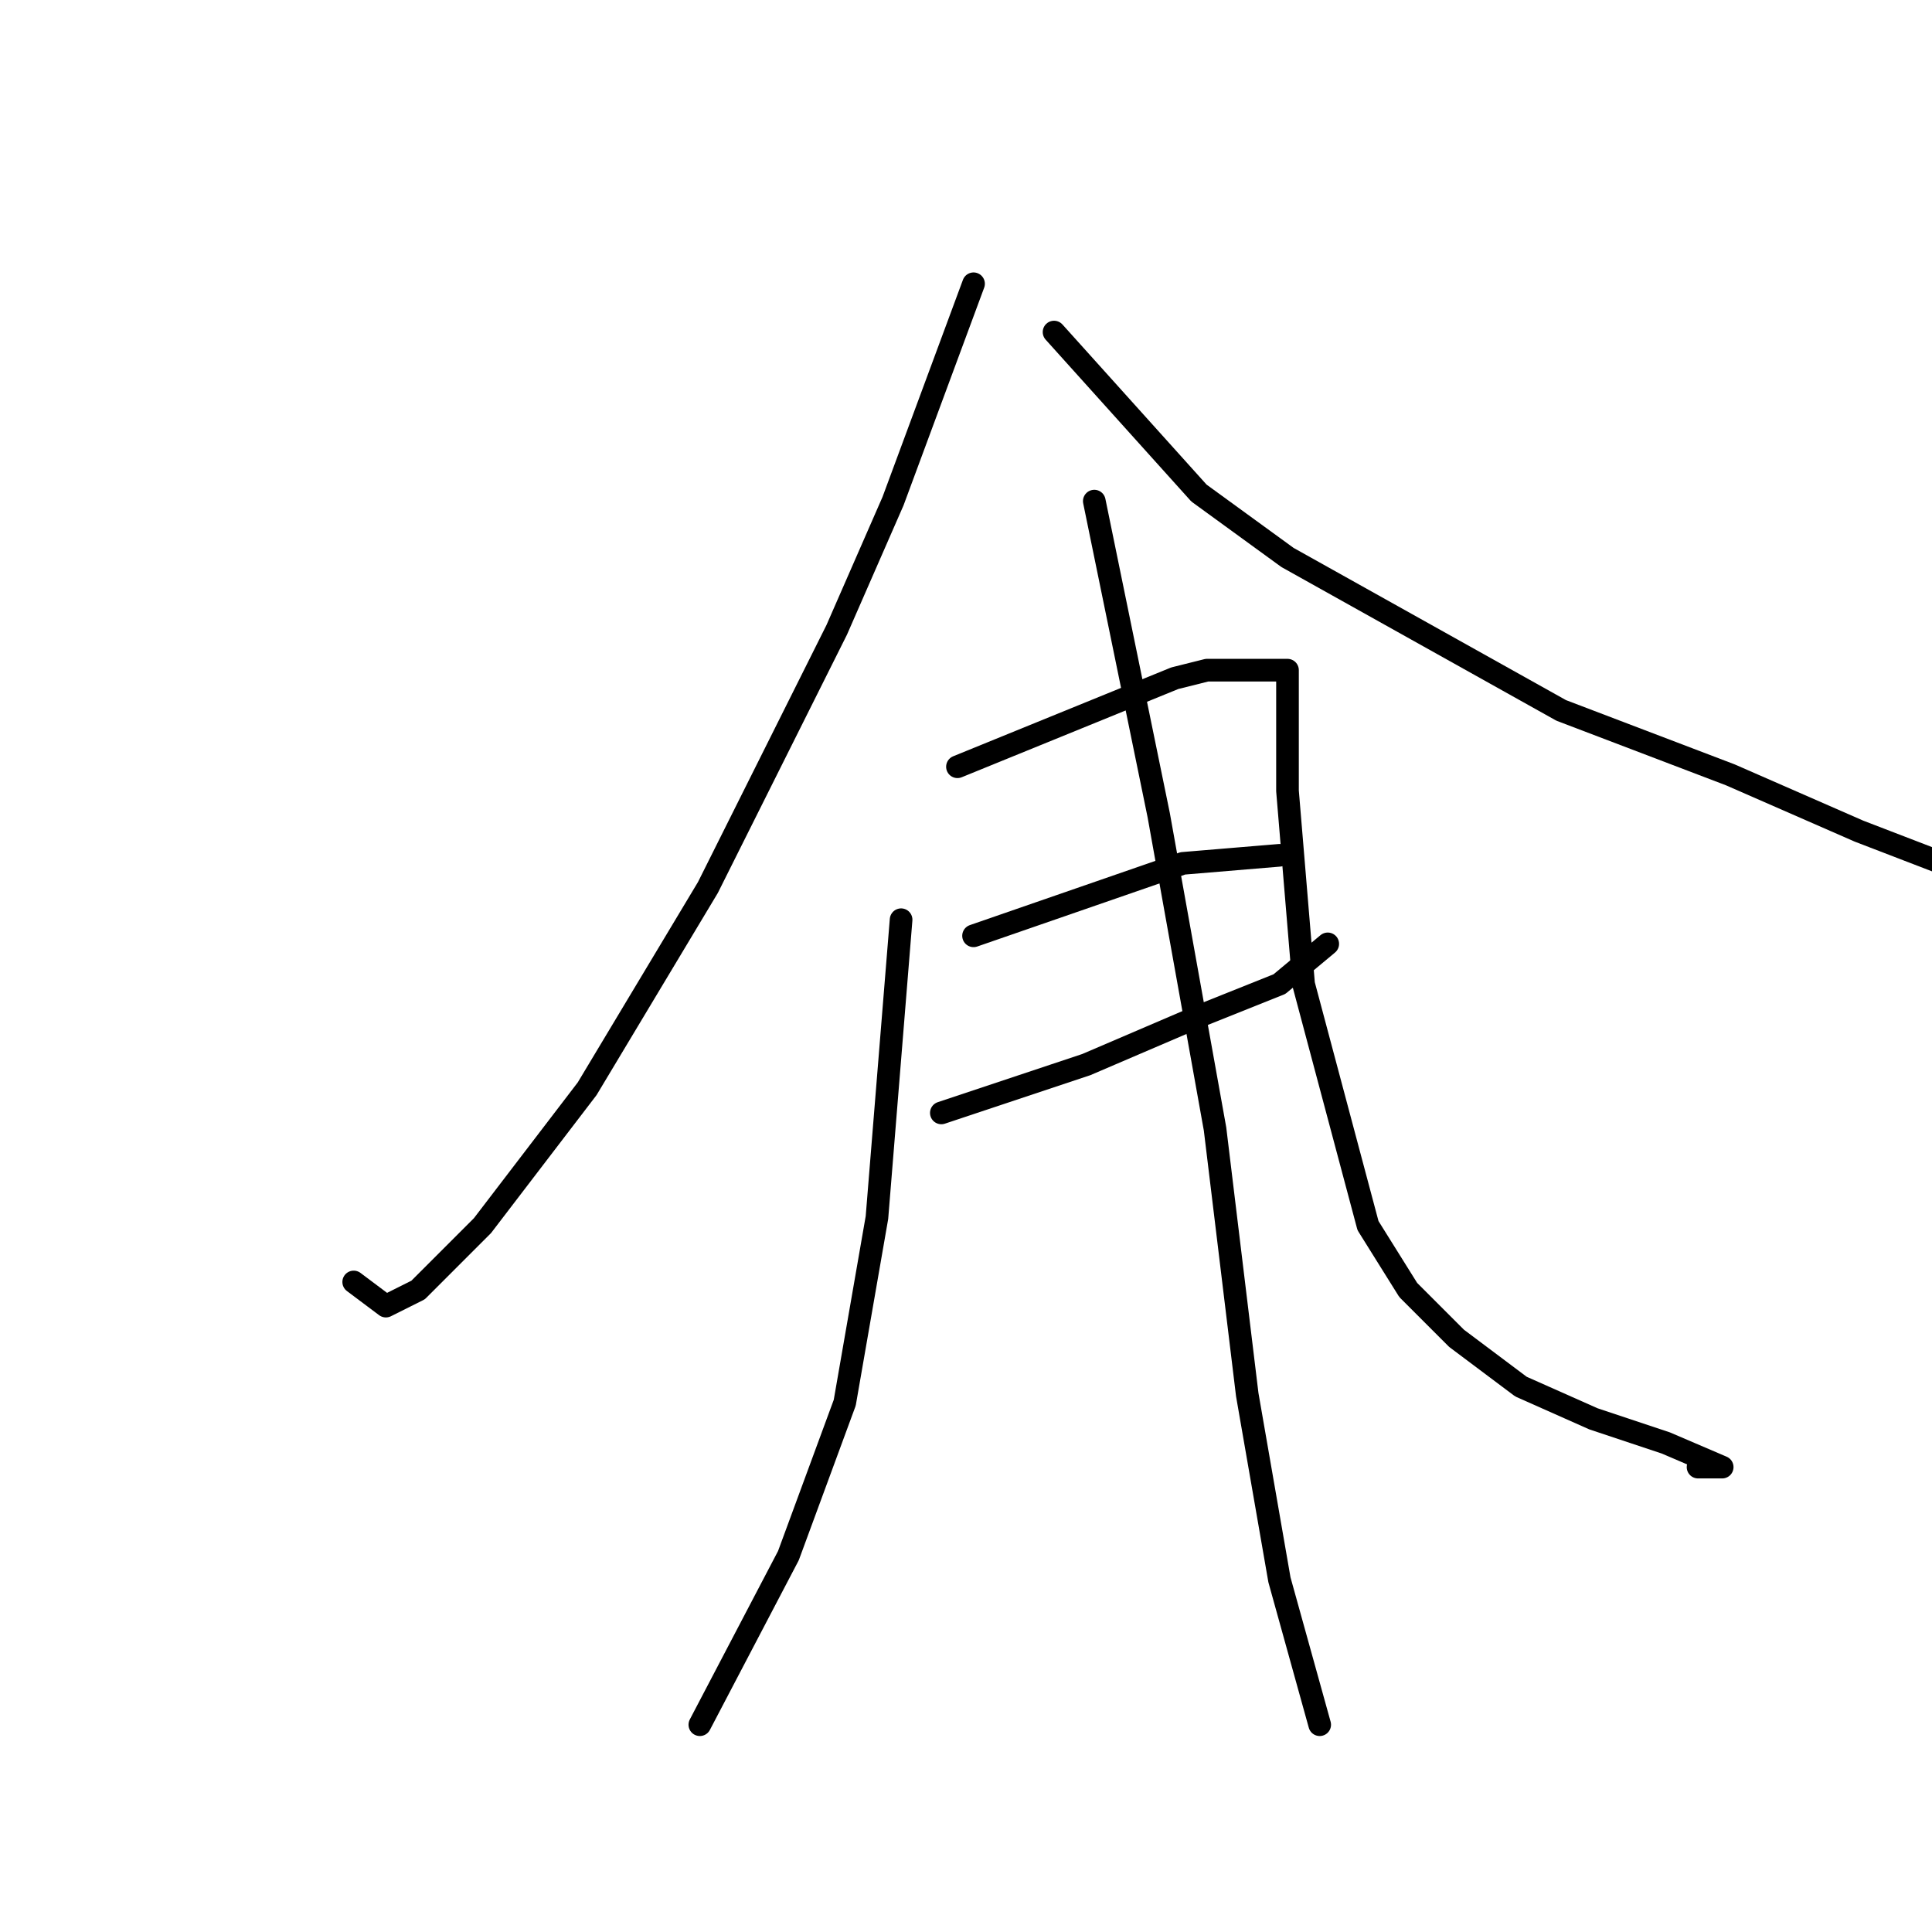 <?xml version="1.0" standalone="no"?>
    <svg width="256" height="256" xmlns="http://www.w3.org/2000/svg" version="1.1">
    <polyline stroke="black" stroke-width="3" stroke-linecap="round" fill="transparent" stroke-linejoin="round" points="129 37.6 118.333 66.4 110.867 83.467 93.8 117.6 77.8 144.267 63.933 162.4 55.4 170.933 51.133 173.067 46.867 169.867 46.867 169.867 " />
        <polyline stroke="black" stroke-width="3" stroke-linecap="round" fill="transparent" stroke-linejoin="round" points="139.667 44 158.867 65.333 170.6 73.867 206.867 94.133 229.267 102.667 246.333 110.133 260.2 115.467 260.2 115.467 " />
        <polyline stroke="black" stroke-width="3" stroke-linecap="round" fill="transparent" stroke-linejoin="round" points="119.4 121.867 116.2 161.333 111.933 185.867 104.467 206.133 92.733 228.533 92.733 228.533 " />
        <polyline stroke="black" stroke-width="3" stroke-linecap="round" fill="transparent" stroke-linejoin="round" points="126.867 101.6 155.667 89.867 159.933 88.8 164.2 88.8 166.333 88.8 167.4 88.8 169.533 88.8 170.6 88.8 170.6 92 170.6 104.8 172.733 130.4 181.267 162.4 186.6 170.933 193 177.333 201.533 183.733 211.133 188 220.733 191.2 228.2 194.4 225 194.4 225 194.4 " />
        <polyline stroke="black" stroke-width="3" stroke-linecap="round" fill="transparent" stroke-linejoin="round" points="129 124 156.733 114.4 169.533 113.333 169.533 113.333 " />
        <polyline stroke="black" stroke-width="3" stroke-linecap="round" fill="transparent" stroke-linejoin="round" points="124.733 147.467 143.933 141.067 158.867 134.667 169.533 130.4 175.933 125.067 175.933 125.067 " />
        <polyline stroke="black" stroke-width="3" stroke-linecap="round" fill="transparent" stroke-linejoin="round" points="145 66.4 153.533 108 161 149.6 165.267 184.8 169.533 209.333 174.867 228.533 174.867 228.533 " />
        </svg>
